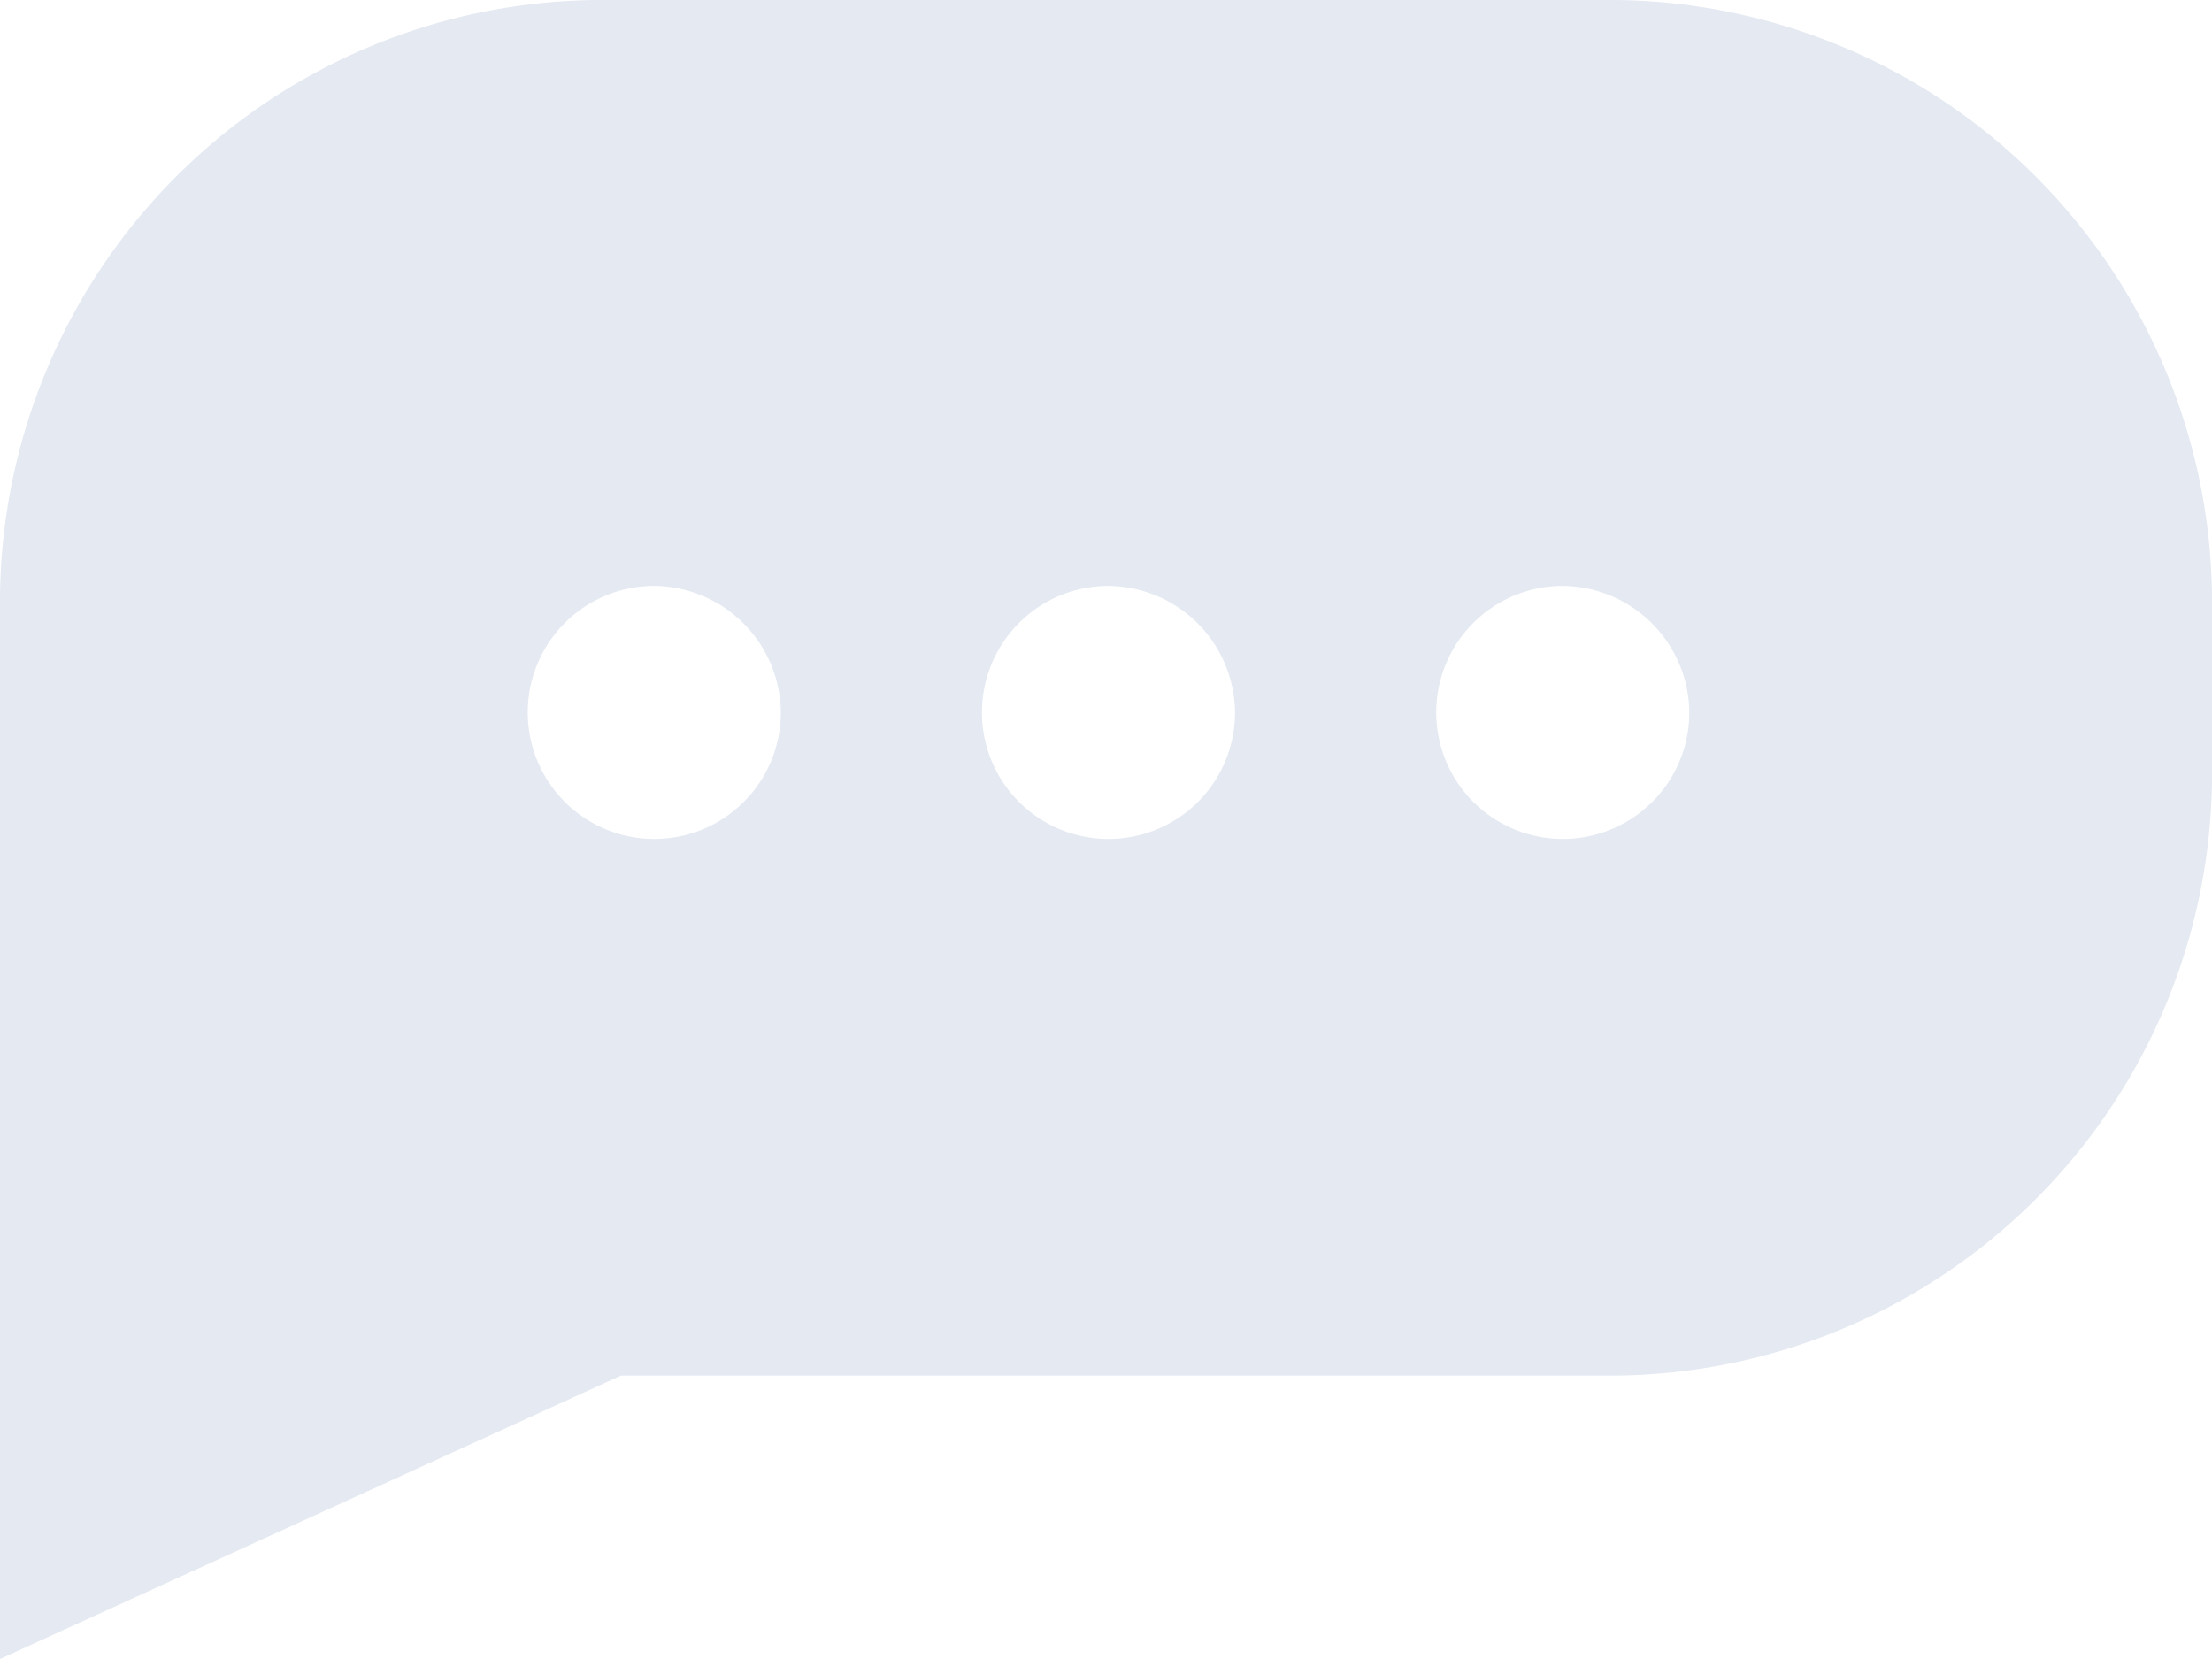 <svg xmlns="http://www.w3.org/2000/svg" width="24" height="18" viewBox="0 0 24 18">
  <path id="comment-2" d="M0,18V6.467A6.534,6.534,0,0,1,6.585,0H17.411A6.536,6.536,0,0,1,24,6.467V8.458a6.534,6.534,0,0,1-6.585,6.467H6.738L0,18ZM16.929,6.357a1.373,1.373,0,1,0,1.4,1.372A1.386,1.386,0,0,0,16.929,6.357ZM12,6.357a1.373,1.373,0,1,0,1.4,1.372A1.386,1.386,0,0,0,12,6.357Zm-4.928,0a1.373,1.373,0,1,0,1.4,1.372A1.386,1.386,0,0,0,7.071,6.357Z" transform="translate(0 0)" fill="#e4e9f2"/>
</svg>
